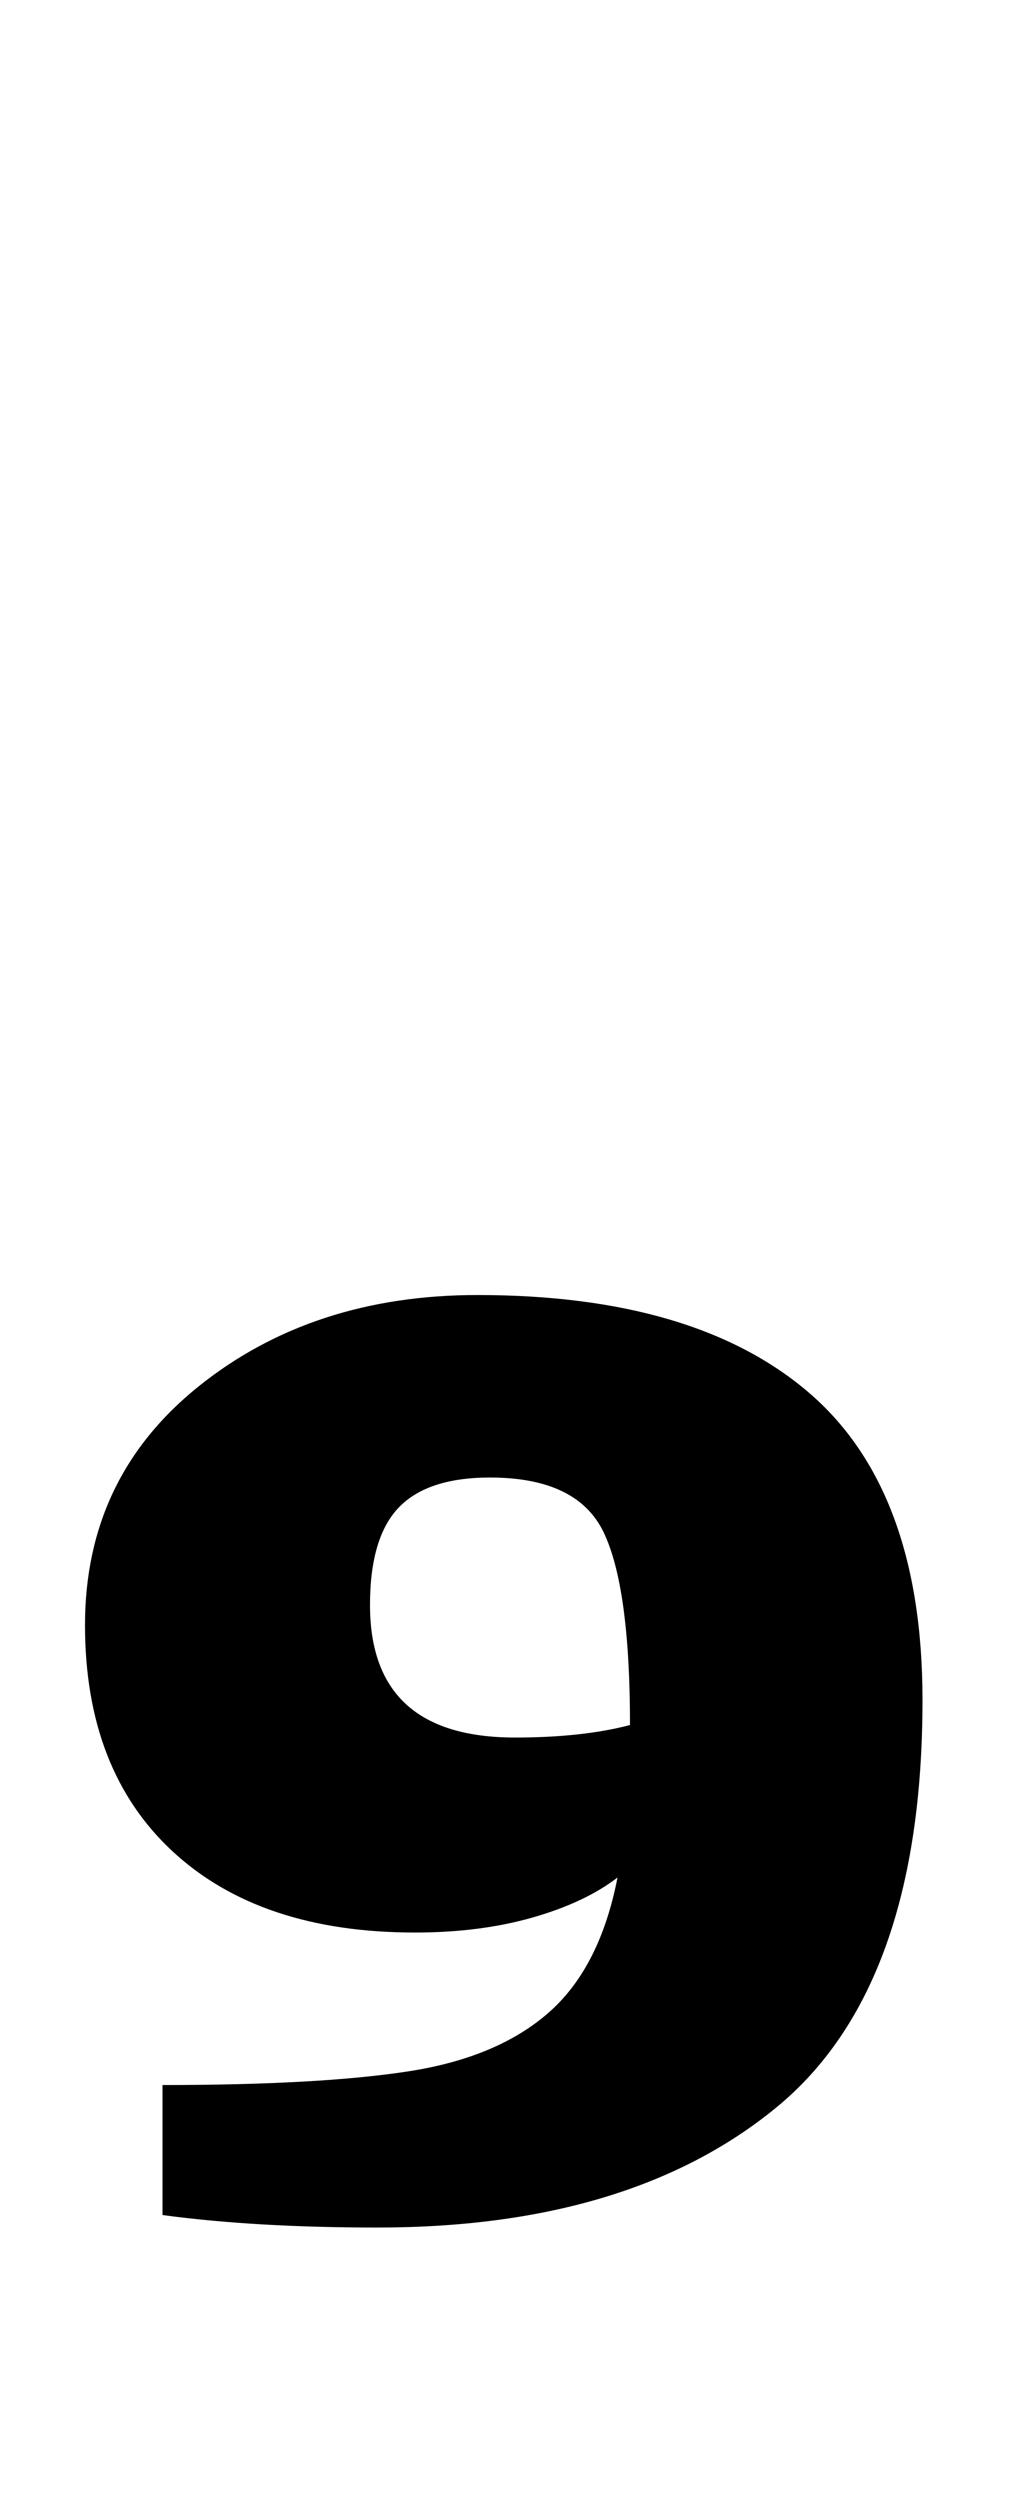 <?xml version="1.0" standalone="no"?>
<!DOCTYPE svg PUBLIC "-//W3C//DTD SVG 1.1//EN" "http://www.w3.org/Graphics/SVG/1.1/DTD/svg11.dtd" >
<svg xmlns="http://www.w3.org/2000/svg" xmlns:xlink="http://www.w3.org/1999/xlink" version="1.1" viewBox="-10 0 404 1000">
  <g transform="matrix(1 0 0 -1 0 800)">
   <path fill="currentColor"
d="M24 0zM55 -86v52q63 0 98.5 5.5t56 23.5t27.5 54q-13 -10 -34 -16t-47 -6q-62 0 -97 32.5t-35 90.5q0 59 45.5 95.5t111.5 36.5q87 0 132.5 -39t45.5 -123q0 -115 -58.5 -163t-159.5 -48q-49 0 -86 5zM242 110q0 55 -10.5 77t-45.5 22q-25 0 -36.5 -12t-11.5 -39
q0 -53 58 -53q27 0 46 5z" />
  </g>

</svg>
